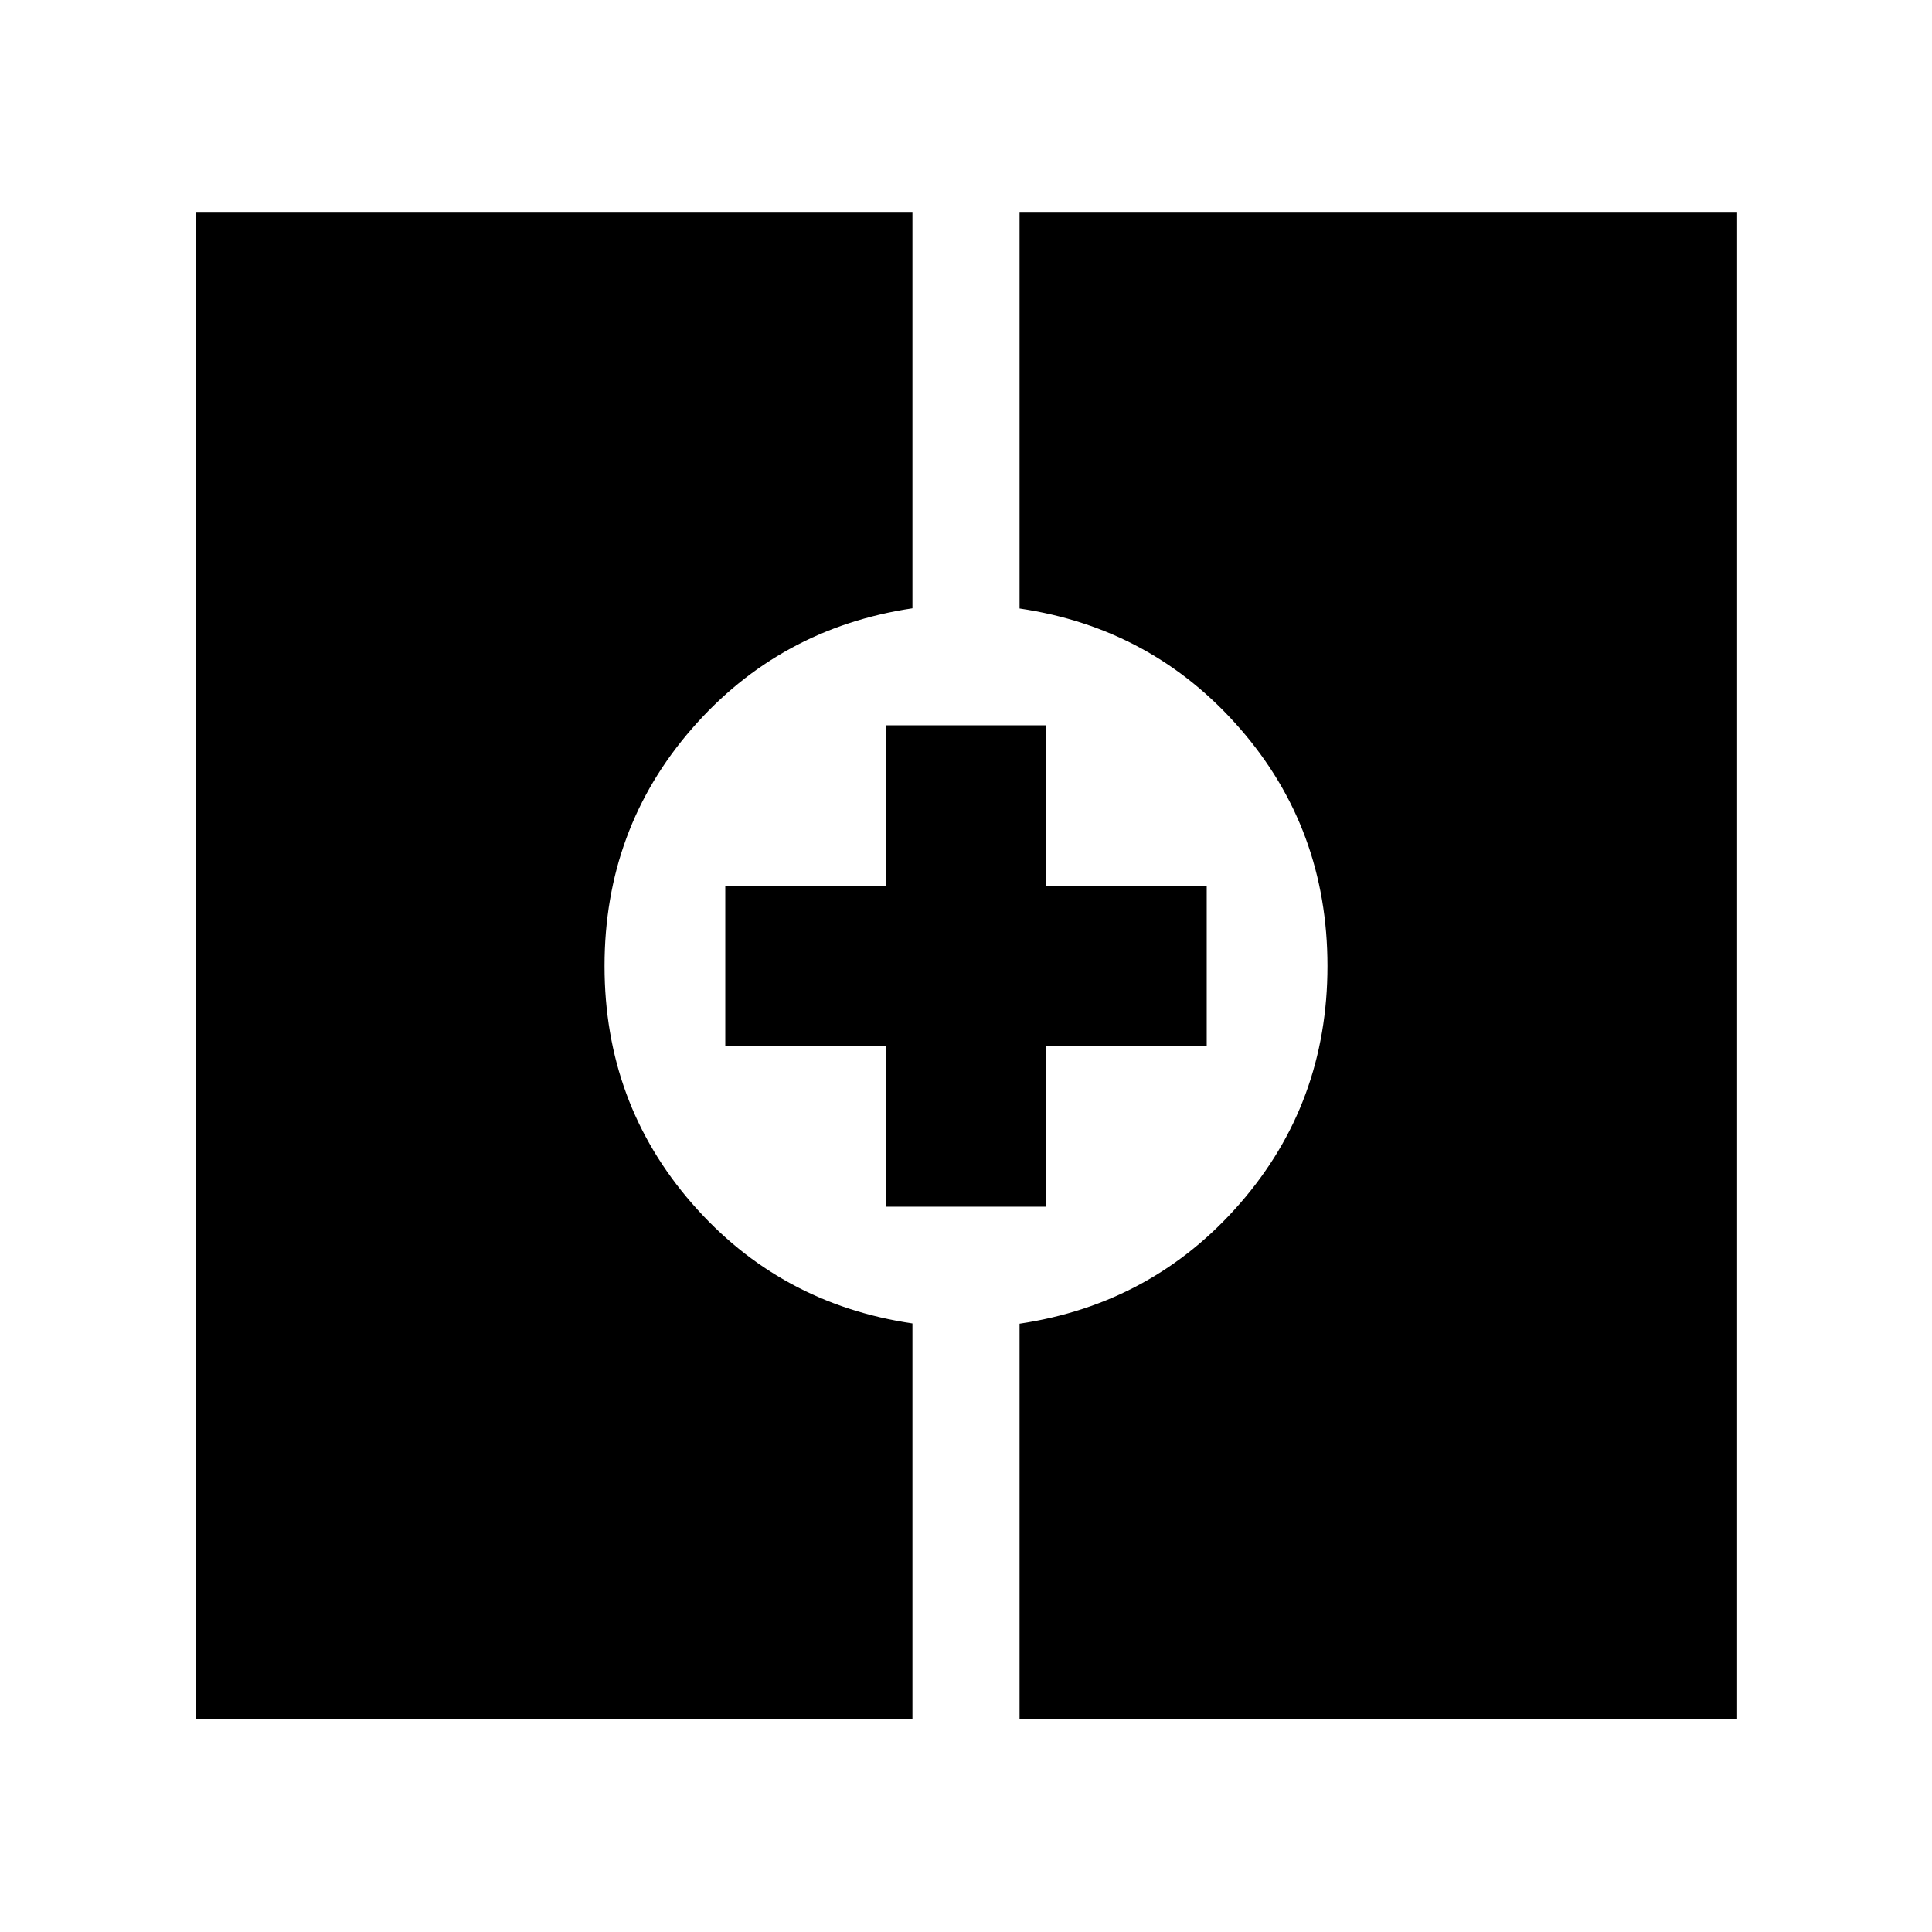 <svg xmlns="http://www.w3.org/2000/svg" height="48" viewBox="0 -960 960 960" width="48"><path d="M97.39-105.87V-854.7h356v196.96q-66.09 9.87-109.54 59.76-43.46 49.89-43.46 117.98t43.46 117.98q43.45 49.89 109.54 59.63v196.52h-356Zm409.22 0v-196.39q66.09-9.87 109.54-59.76 43.46-49.89 43.46-117.98t-43.46-117.98q-43.45-49.89-109.54-59.67V-854.7h356.57v748.83H506.61Zm-66.22-254.52v-80h-80v-79.22h80v-80h79.22v80h80v79.22h-80v80h-79.22Z"/></svg>
